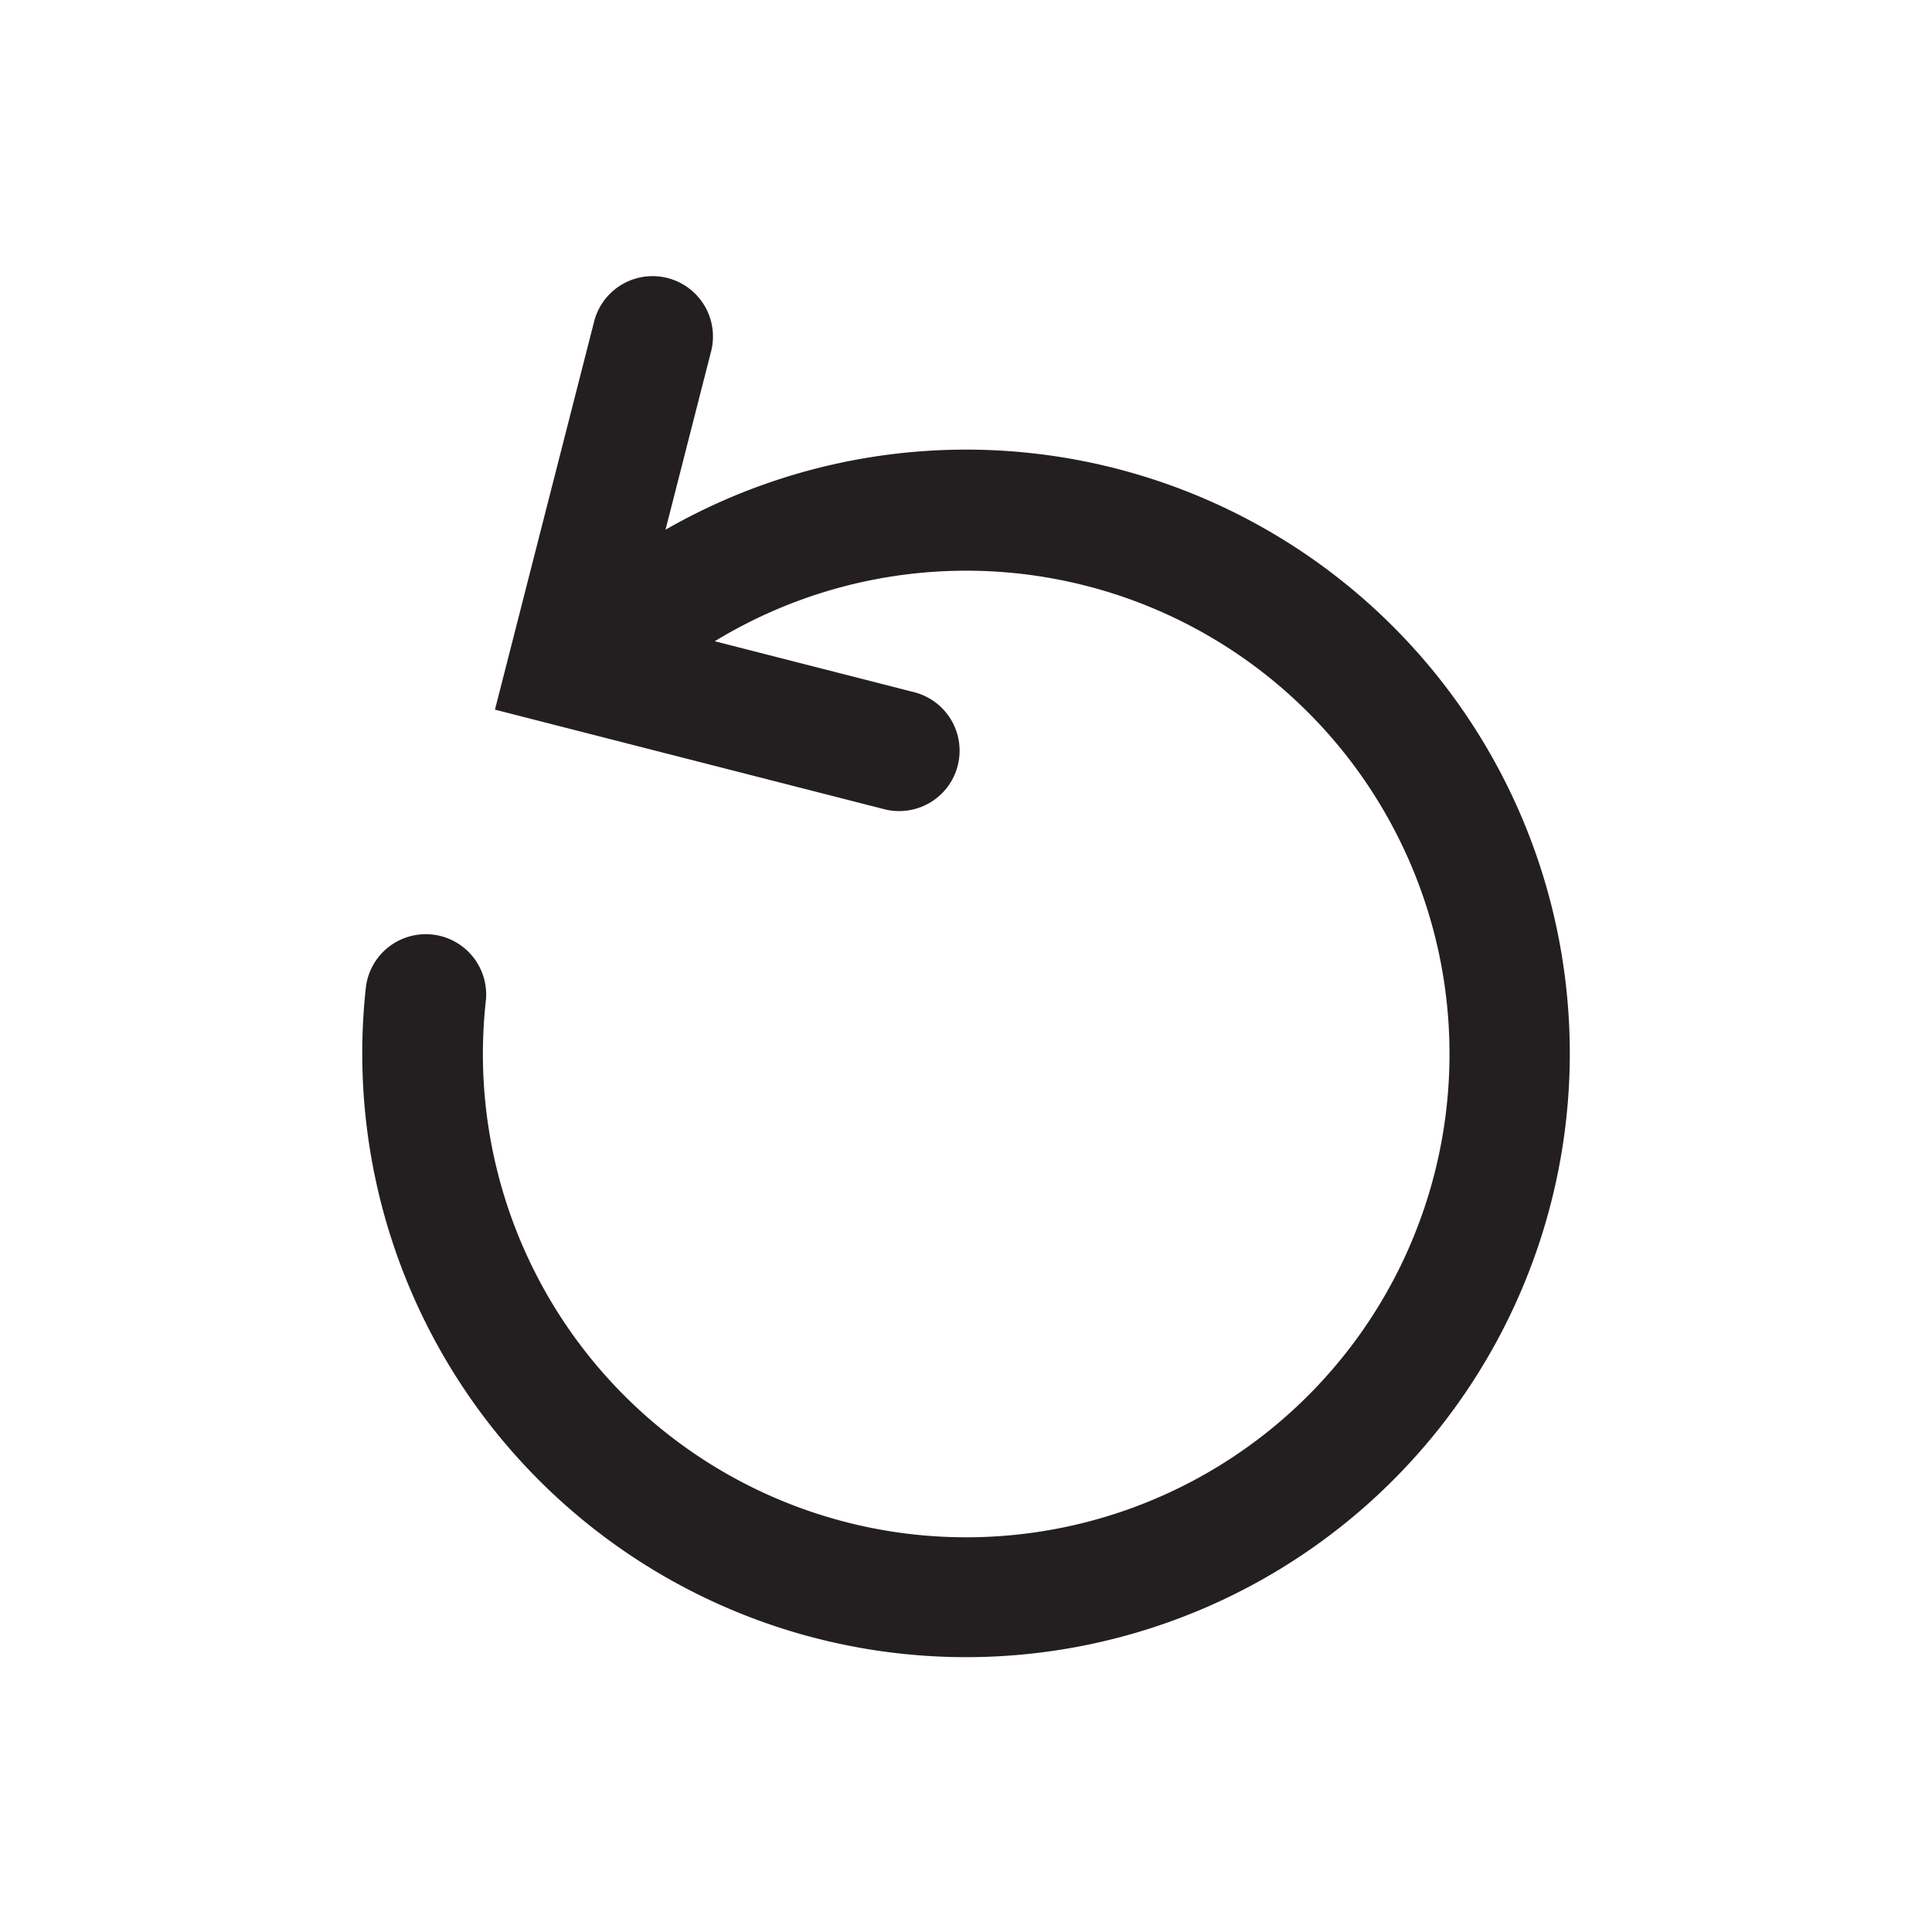 <?xml version="1.0" ?><svg viewBox="0 0 32 32" xmlns="http://www.w3.org/2000/svg"><defs><style>.cls-1{fill:#231f20;}</style></defs><title/><g id="Reload"><path class="cls-1" d="M23.071,24.519A10,10,0,0,1,6.062,16.337a1,1,0,0,1,1.987.222,8.005,8.005,0,1,0,3.79-5.938l3.302.844a1,1,0,0,1-.247,1.969.966.966,0,0,1-.248-.031L8.198,11.754l1.648-6.45A1,1,0,0,1,11.783,5.8l-.76,2.974A10,10,0,0,1,23.071,24.519Z"/></g></svg>